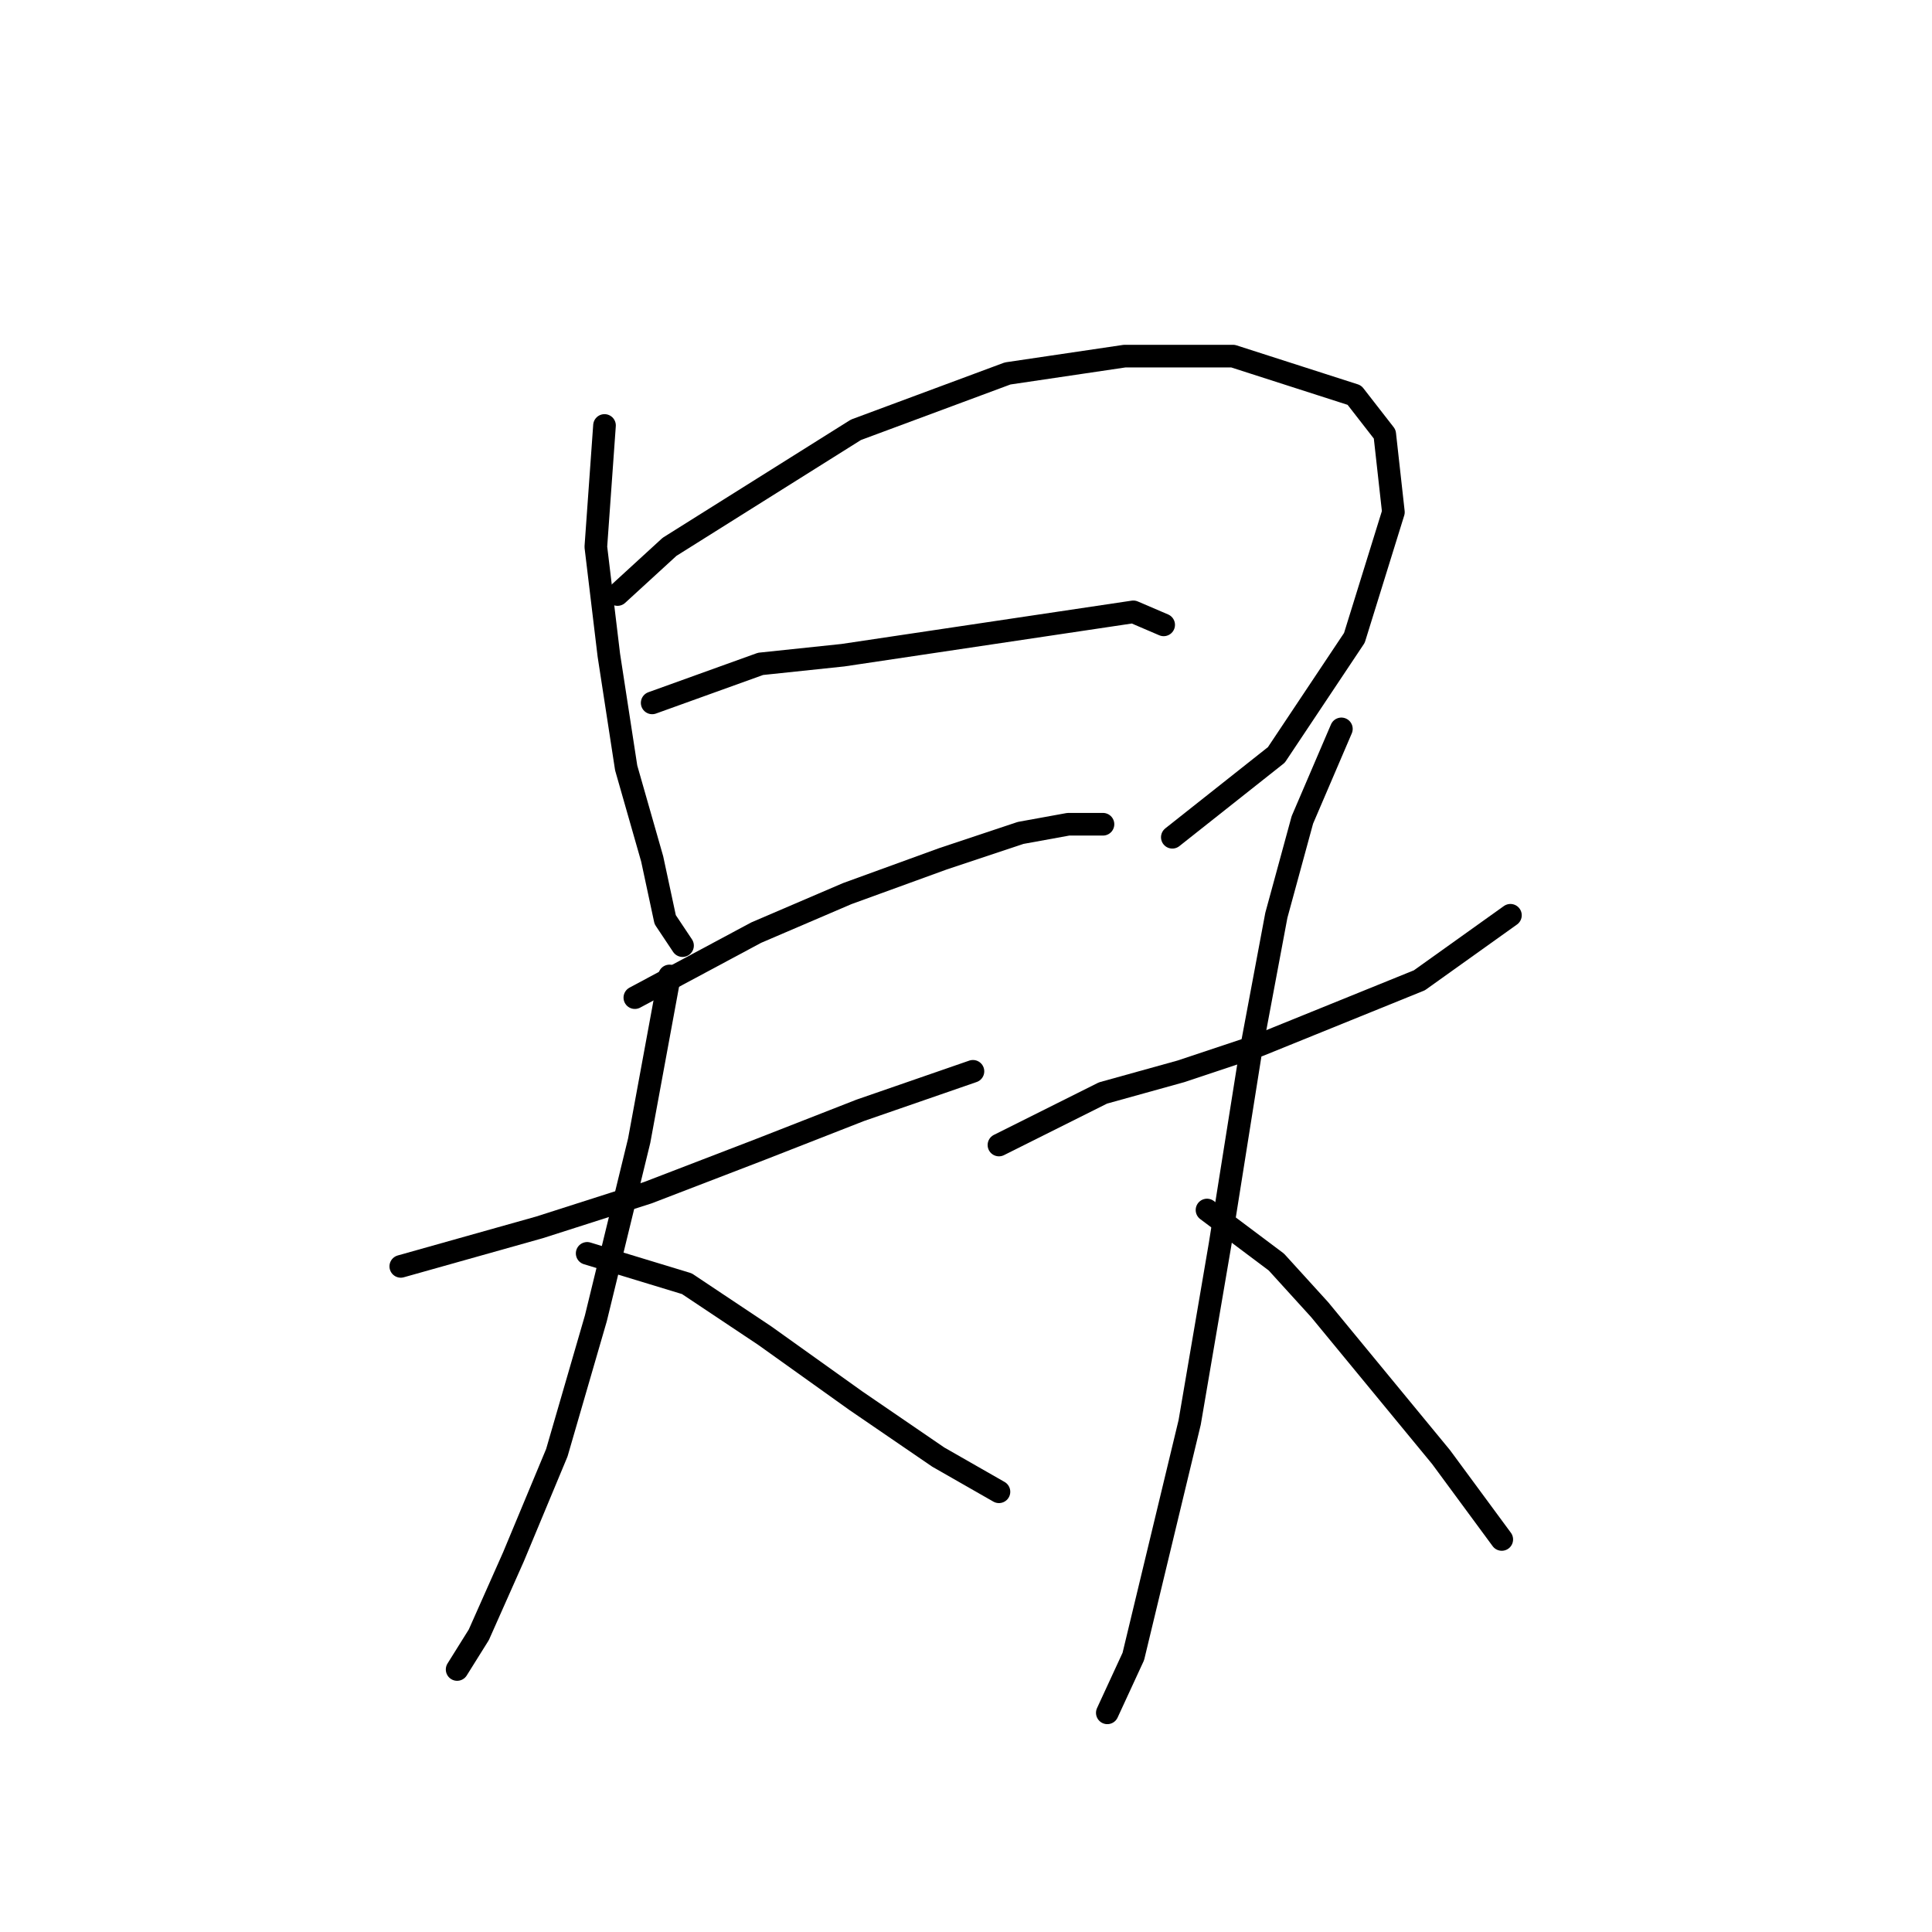 <?xml version="1.0" standalone="no"?>
    <svg width="256" height="256" xmlns="http://www.w3.org/2000/svg" version="1.1">
    <polyline stroke="black" stroke-width="3" stroke-linecap="round" fill="transparent" stroke-linejoin="round" points="80.1 56.377 78.952 72.459 80.675 86.818 82.972 101.751 86.418 113.812 88.141 121.853 90.439 125.299 90.439 125.299 " />
        <polyline stroke="black" stroke-width="3" stroke-linecap="round" fill="transparent" stroke-linejoin="round" points="81.823 78.777 88.716 72.459 113.413 56.952 133.515 49.485 149.022 47.188 163.381 47.188 179.463 52.357 183.483 57.526 184.632 67.864 179.463 84.52 169.124 100.028 155.34 110.94 155.34 110.94 " />
        <polyline stroke="black" stroke-width="3" stroke-linecap="round" fill="transparent" stroke-linejoin="round" points="86.418 93.136 100.777 87.966 111.689 86.818 150.171 81.074 154.191 82.797 154.191 82.797 " />
        <polyline stroke="black" stroke-width="3" stroke-linecap="round" fill="transparent" stroke-linejoin="round" points="84.121 132.191 100.203 123.576 112.264 118.407 124.9 113.812 135.238 110.366 141.556 109.217 146.15 109.217 146.15 109.217 " />
        <polyline stroke="black" stroke-width="3" stroke-linecap="round" fill="transparent" stroke-linejoin="round" points="53.106 167.801 71.485 162.632 85.844 158.037 100.777 152.294 113.987 147.124 128.92 141.955 128.92 141.955 " />
        <polyline stroke="black" stroke-width="3" stroke-linecap="round" fill="transparent" stroke-linejoin="round" points="88.716 129.32 84.695 151.145 78.952 174.693 73.782 192.498 68.039 206.282 63.444 216.621 60.572 221.215 60.572 221.215 " />
        <polyline stroke="black" stroke-width="3" stroke-linecap="round" fill="transparent" stroke-linejoin="round" points="77.803 166.078 91.013 170.098 101.351 176.991 113.413 185.606 124.325 193.072 132.366 197.667 132.366 197.667 " />
        <polyline stroke="black" stroke-width="3" stroke-linecap="round" fill="transparent" stroke-linejoin="round" points="132.366 151.719 146.15 144.827 156.489 141.955 166.827 138.509 188.078 129.894 200.139 121.279 200.139 121.279 " />
        <polyline stroke="black" stroke-width="3" stroke-linecap="round" fill="transparent" stroke-linejoin="round" points="177.74 96.582 172.57 108.643 169.124 121.279 165.678 139.658 161.658 164.929 157.637 188.478 150.171 219.492 146.725 226.959 146.725 226.959 " />
        <polyline stroke="black" stroke-width="3" stroke-linecap="round" fill="transparent" stroke-linejoin="round" points="159.935 160.334 169.124 167.227 174.868 173.544 182.909 183.308 190.95 193.072 198.991 203.985 198.991 203.985 " />
        </svg>